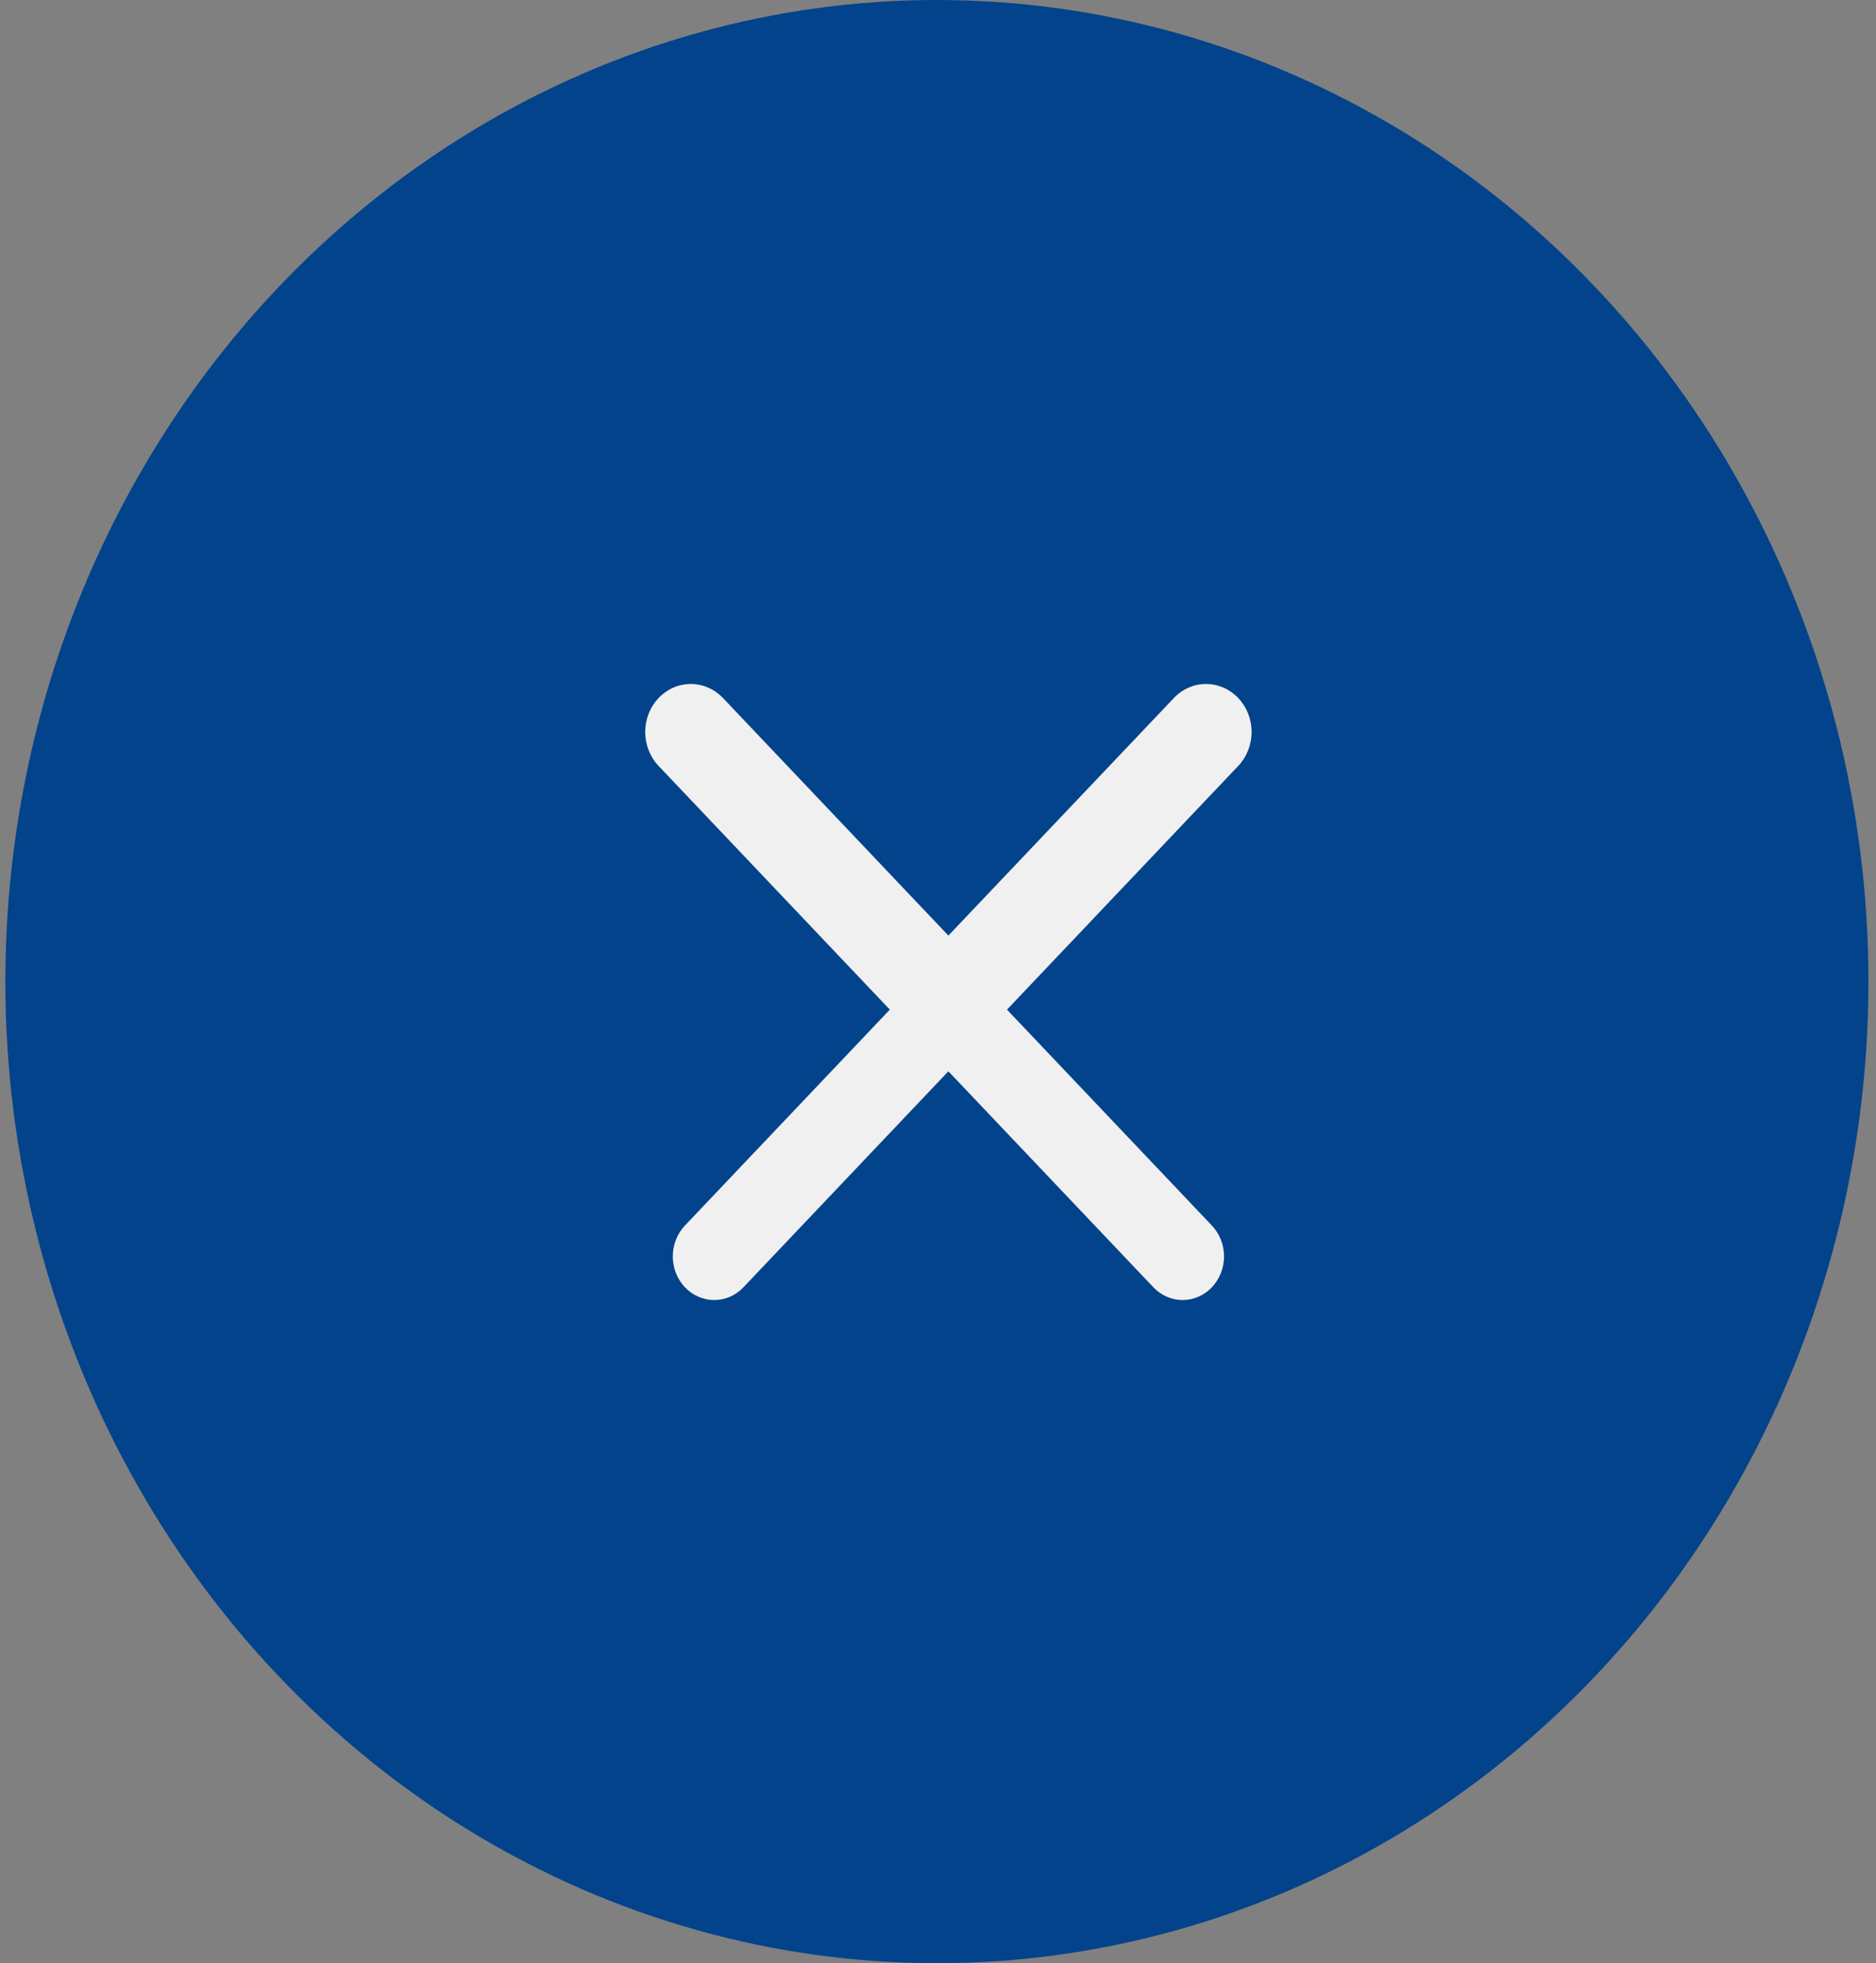 <svg width="43" height="45" viewBox="0 0 43 45" fill="none" xmlns="http://www.w3.org/2000/svg">
<rect x="0" y="0" width="43" height="45" fill="#808080" stroke="none"/>
<ellipse cx="21.475" cy="22.5" rx="21.352" ry="22.5" fill="#03438B"/>
<path fill-rule="evenodd" clip-rule="evenodd" d="M28.382 16C28.578 16.207 28.688 16.486 28.688 16.778C28.688 17.07 28.578 17.35 28.382 17.556L22.477 23.779C22.281 23.985 22.015 24.101 21.738 24.101C21.462 24.101 21.196 23.985 21 23.779L15.095 17.556C14.899 17.35 14.789 17.07 14.789 16.778C14.789 16.486 14.899 16.207 15.095 16C15.291 15.794 15.556 15.678 15.833 15.678C16.11 15.678 16.376 15.794 16.572 16L21.738 21.445L26.906 16C27.101 15.794 27.367 15.678 27.644 15.678C27.921 15.678 28.186 15.794 28.382 16V16Z" fill="#F0F0F0"/>
<path fill-rule="evenodd" clip-rule="evenodd" d="M21.067 22.435C21.245 22.248 21.487 22.142 21.738 22.142C21.99 22.142 22.232 22.248 22.41 22.435L27.778 28.092C27.956 28.279 28.056 28.534 28.056 28.799C28.056 29.064 27.956 29.319 27.778 29.506C27.6 29.694 27.359 29.799 27.107 29.799C26.855 29.799 26.614 29.694 26.436 29.506L21.738 24.556L17.041 29.506C16.863 29.694 16.622 29.799 16.37 29.799C16.119 29.799 15.877 29.694 15.699 29.506C15.521 29.319 15.421 29.064 15.421 28.799C15.421 28.534 15.521 28.279 15.699 28.092L21.067 22.435Z" fill="#F0F0F0"/>
</svg>
